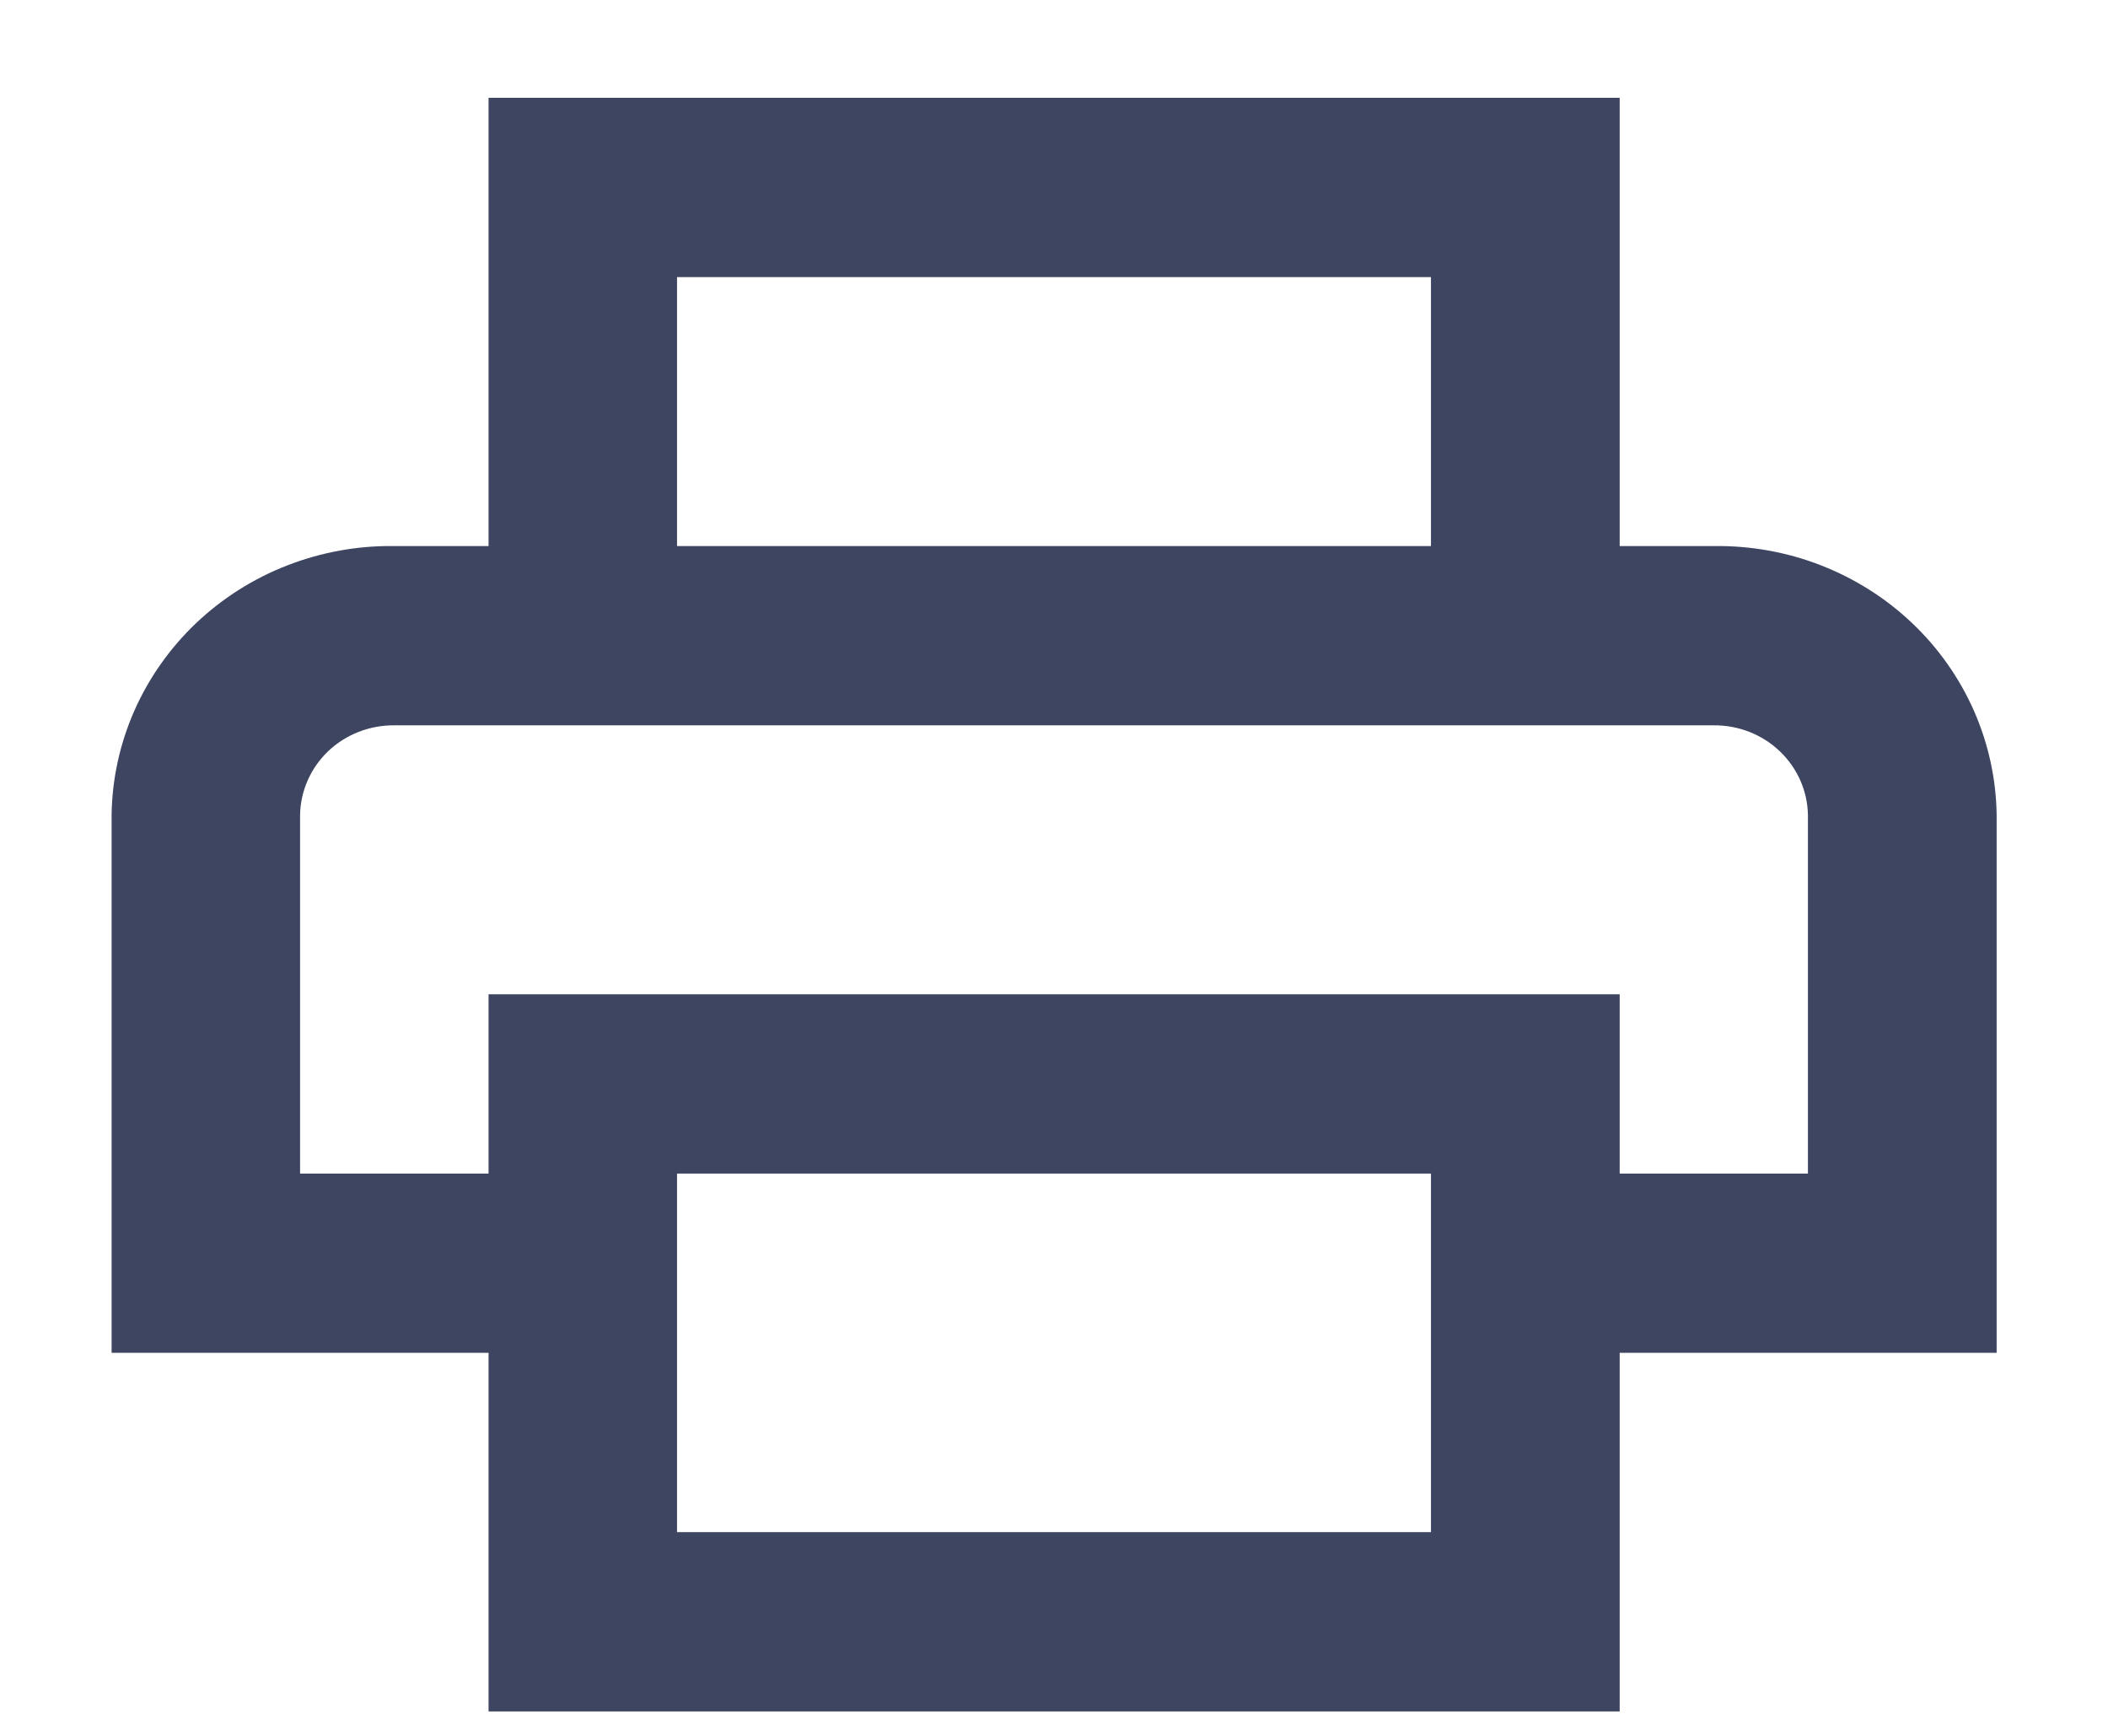 <svg width="17" height="14" viewBox="0 0 17 14" fill="none" xmlns="http://www.w3.org/2000/svg">
<path d="M13.82 4.404H13.062V0.789H3.94V4.404H3.18C2.885 4.4 2.592 4.453 2.317 4.56C2.043 4.666 1.793 4.825 1.581 5.026C1.369 5.228 1.2 5.468 1.083 5.733C0.966 5.999 0.904 6.284 0.9 6.573V10.911H3.94V13.803H13.062V10.911H16.102V6.573C16.098 6.284 16.036 5.999 15.919 5.733C15.802 5.468 15.633 5.227 15.421 5.026C15.209 4.824 14.958 4.666 14.684 4.559C14.409 4.452 14.116 4.4 13.82 4.404ZM5.46 2.235H11.54V4.404H5.46V2.235ZM11.54 10.911V12.357H5.46V9.465H11.54V10.911ZM13.062 9.465V8.019H3.94V9.465H2.42V6.573C2.423 6.379 2.505 6.194 2.647 6.058C2.79 5.923 2.981 5.848 3.18 5.85H13.82C14.019 5.848 14.21 5.923 14.352 6.058C14.495 6.194 14.577 6.379 14.58 6.573V9.465H13.062Z" fill="#3D4561"/>
</svg>